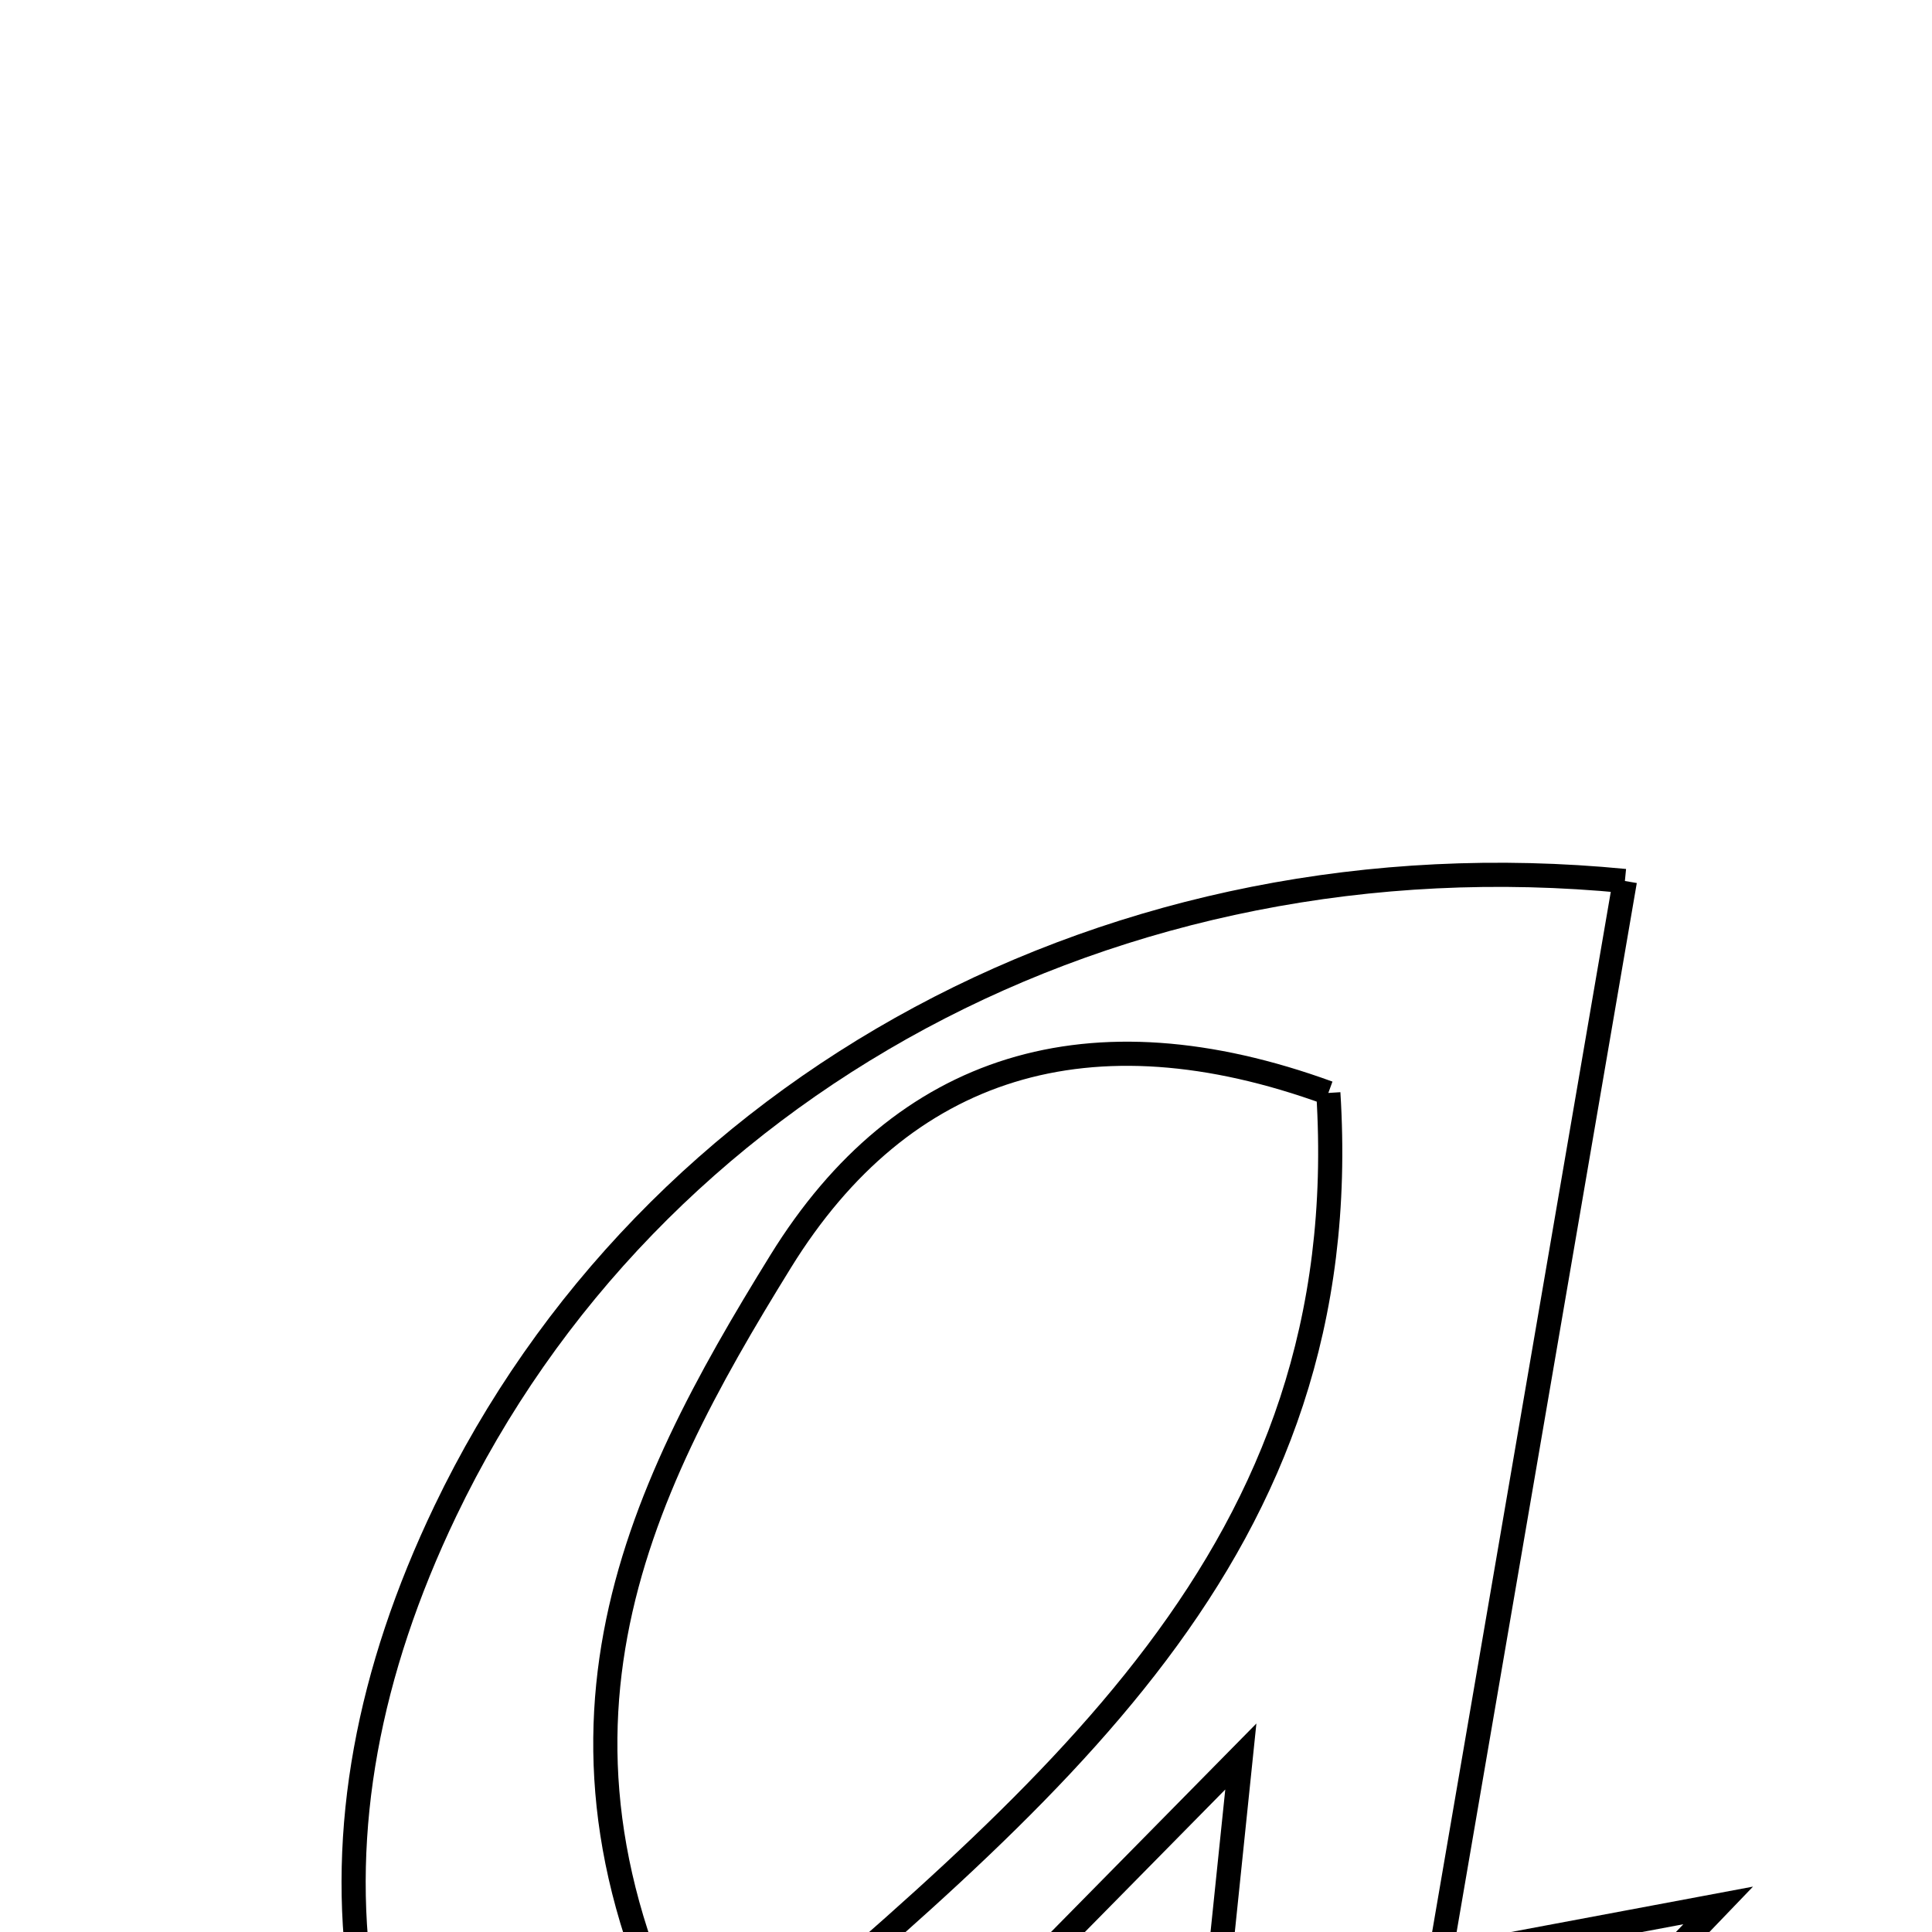 <svg xmlns="http://www.w3.org/2000/svg" viewBox="0.0 0.0 24.0 24.0" height="200px" width="200px"><path fill="none" stroke="black" stroke-width=".3" stroke-opacity="1.0"  filling="0" d="M20.185 10.944 C19.438 15.295 18.69 19.644 17.888 24.318 C19.306 24.052 20.09 23.905 21.344 23.67 C19.18 25.923 17.378 27.8 15.574 29.677 C15.262 29.556 14.95 29.434 14.639 29.312 C14.858 27.19 15.077 25.069 15.414 21.82 C12.352 24.928 9.935 27.382 7.289 30.068 C4.063 26.611 3.615 22.771 5.532 18.771 C8.064 13.484 13.848 10.326 20.185 10.944"></path>
<path fill="none" stroke="black" stroke-width=".3" stroke-opacity="1.0"  filling="0" d="M16.501 13.577 C16.862 19.297 13.032 22.285 8.766 25.95 C6.341 21.677 7.895 18.586 9.698 15.669 C11.213 13.217 13.54 12.499 16.501 13.577"></path></svg>